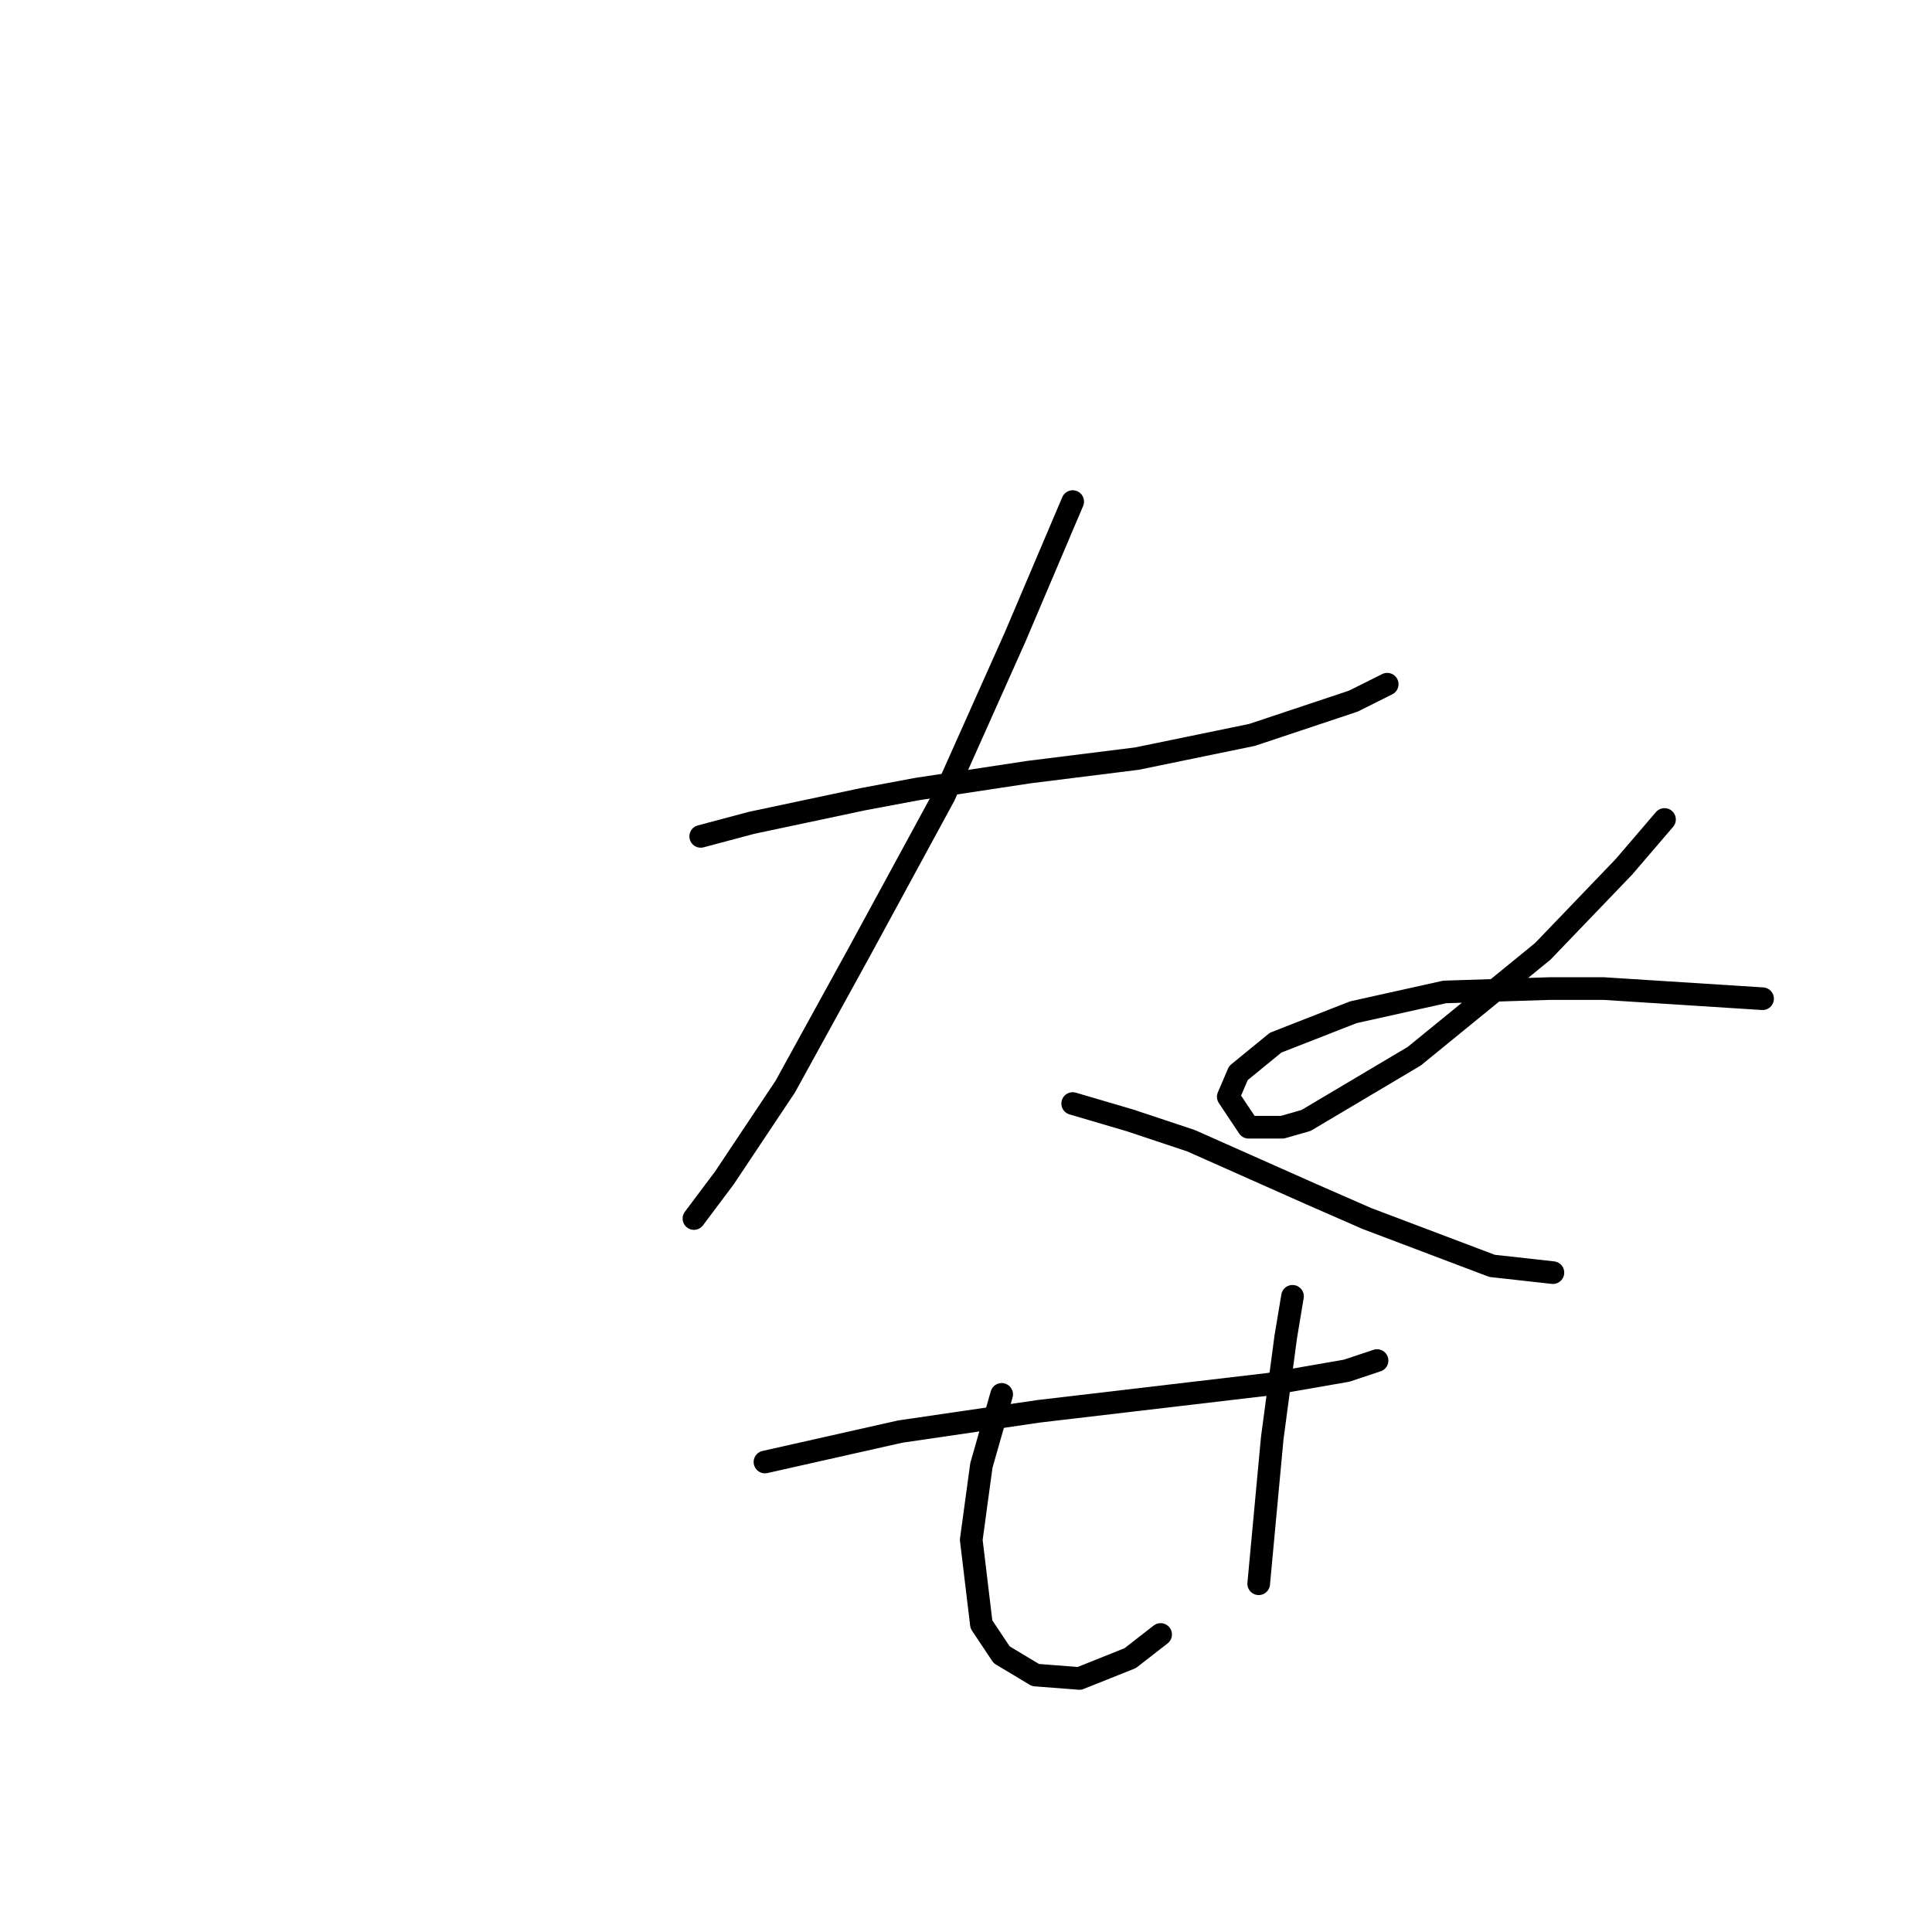 <?xml version="1.0" standalone="no"?>
    <svg width="256" height="256" xmlns="http://www.w3.org/2000/svg" version="1.1">
    <polyline stroke="black" stroke-width="3" stroke-linecap="round" fill="transparent" stroke-linejoin="round" points="92.847 110.825 99.569 109.033 114.356 105.896 121.526 104.552 136.313 102.311 150.652 100.519 165.888 97.382 179.331 92.901 183.812 90.661 183.812 90.661 " />
        <polyline stroke="black" stroke-width="3" stroke-linecap="round" fill="transparent" stroke-linejoin="round" points="142.138 66.463 134.52 84.387 125.11 105.448 113.908 126.061 104.05 143.985 95.984 156.083 91.951 161.461 91.951 161.461 " />
        <polyline stroke="black" stroke-width="3" stroke-linecap="round" fill="transparent" stroke-linejoin="round" points="142.138 146.225 149.756 148.466 157.822 151.154 173.953 158.324 181.123 161.461 197.703 167.734 205.768 168.63 205.768 168.63 " />
        <polyline stroke="black" stroke-width="3" stroke-linecap="round" fill="transparent" stroke-linejoin="round" points="220.556 108.585 215.179 114.858 204.424 126.061 187.396 139.952 173.057 148.466 169.92 149.362 165.439 149.362 162.751 145.329 164.095 142.192 169.024 138.159 179.331 134.126 191.429 131.438 205.32 130.99 212.49 130.99 233.551 132.334 233.551 132.334 " />
        <polyline stroke="black" stroke-width="3" stroke-linecap="round" fill="transparent" stroke-linejoin="round" points="101.361 193.724 119.285 189.691 137.657 187.002 168.128 183.417 178.434 181.625 182.467 180.281 182.467 180.281 " />
        <polyline stroke="black" stroke-width="3" stroke-linecap="round" fill="transparent" stroke-linejoin="round" points="132.728 184.762 130.039 194.172 128.695 204.03 130.039 215.233 132.728 219.266 137.209 221.954 143.034 222.402 149.756 219.714 153.789 216.577 153.789 216.577 " />
        <polyline stroke="black" stroke-width="3" stroke-linecap="round" fill="transparent" stroke-linejoin="round" points="171.265 171.767 170.369 177.144 168.576 190.587 166.784 209.855 166.784 209.855 " />
        </svg>
